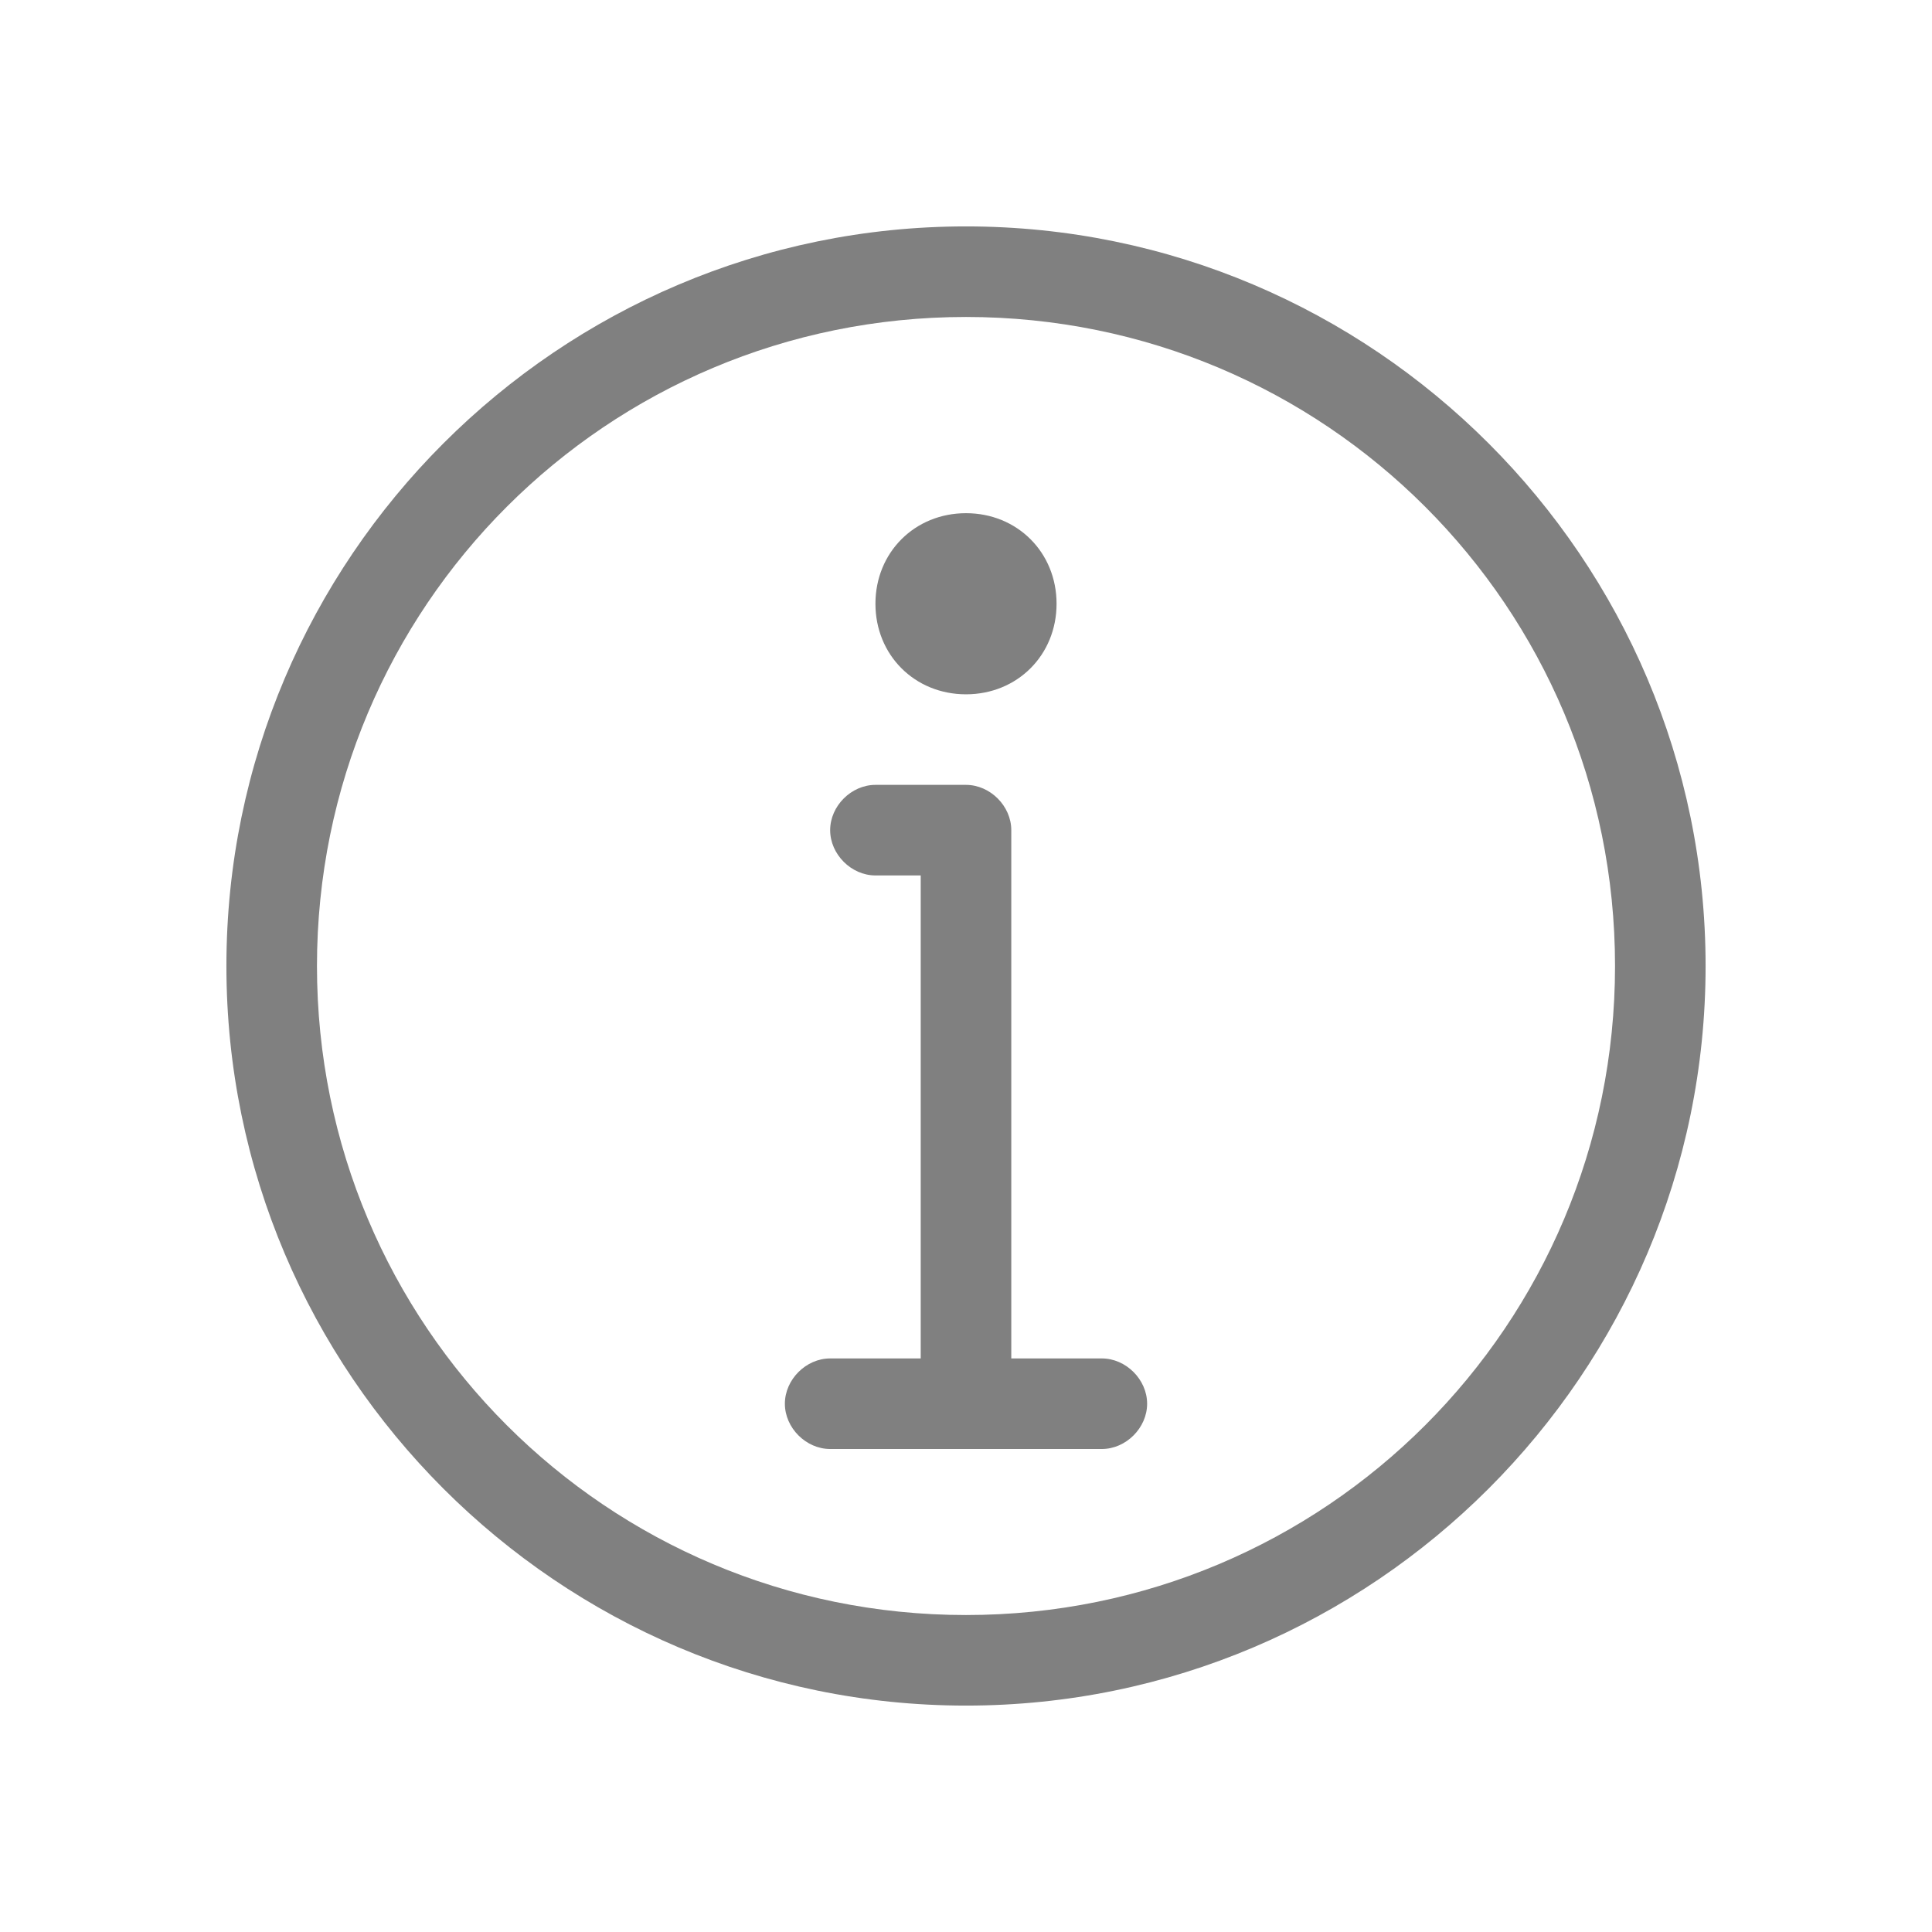 <?xml version="1.0" encoding="utf-8"?>
<!-- Generator: Adobe Illustrator 21.0.2, SVG Export Plug-In . SVG Version: 6.00 Build 0)  -->
<svg version="1.1" id="vitals" xmlns="http://www.w3.org/2000/svg" xmlns:xlink="http://www.w3.org/1999/xlink" x="0px" y="0px"
	 viewBox="0 0 64 64" style="enable-background:new 0 0 64 64;" xml:space="preserve">
<style type="text/css">
	.st0{fill:#808080;}
</style>
<path class="st0" d="M32,7.5C18.5,7.5,7.5,18.5,7.5,32s11,24.5,24.5,24.5s24.5-11,24.5-24.5S45.5,7.5,32,7.5z M32,53.5
	c-11.9,0-21.5-9.6-21.5-21.5S20.1,10.5,32,10.5S53.5,20.1,53.5,32S43.9,53.5,32,53.5z M36.5,45h-3V27.5c0-0.8-0.7-1.5-1.5-1.5h-3
	c-0.8,0-1.5,0.7-1.5,1.5S28.2,29,29,29h1.5v16h-3c-0.8,0-1.5,0.7-1.5,1.5s0.7,1.5,1.5,1.5h9c0.8,0,1.5-0.7,1.5-1.5S37.3,45,36.5,45z
	 M32,17c1.7,0,3,1.3,3,3s-1.3,3-3,3c-1.7,0-3-1.3-3-3S30.3,17,32,17z"/>
</svg>
